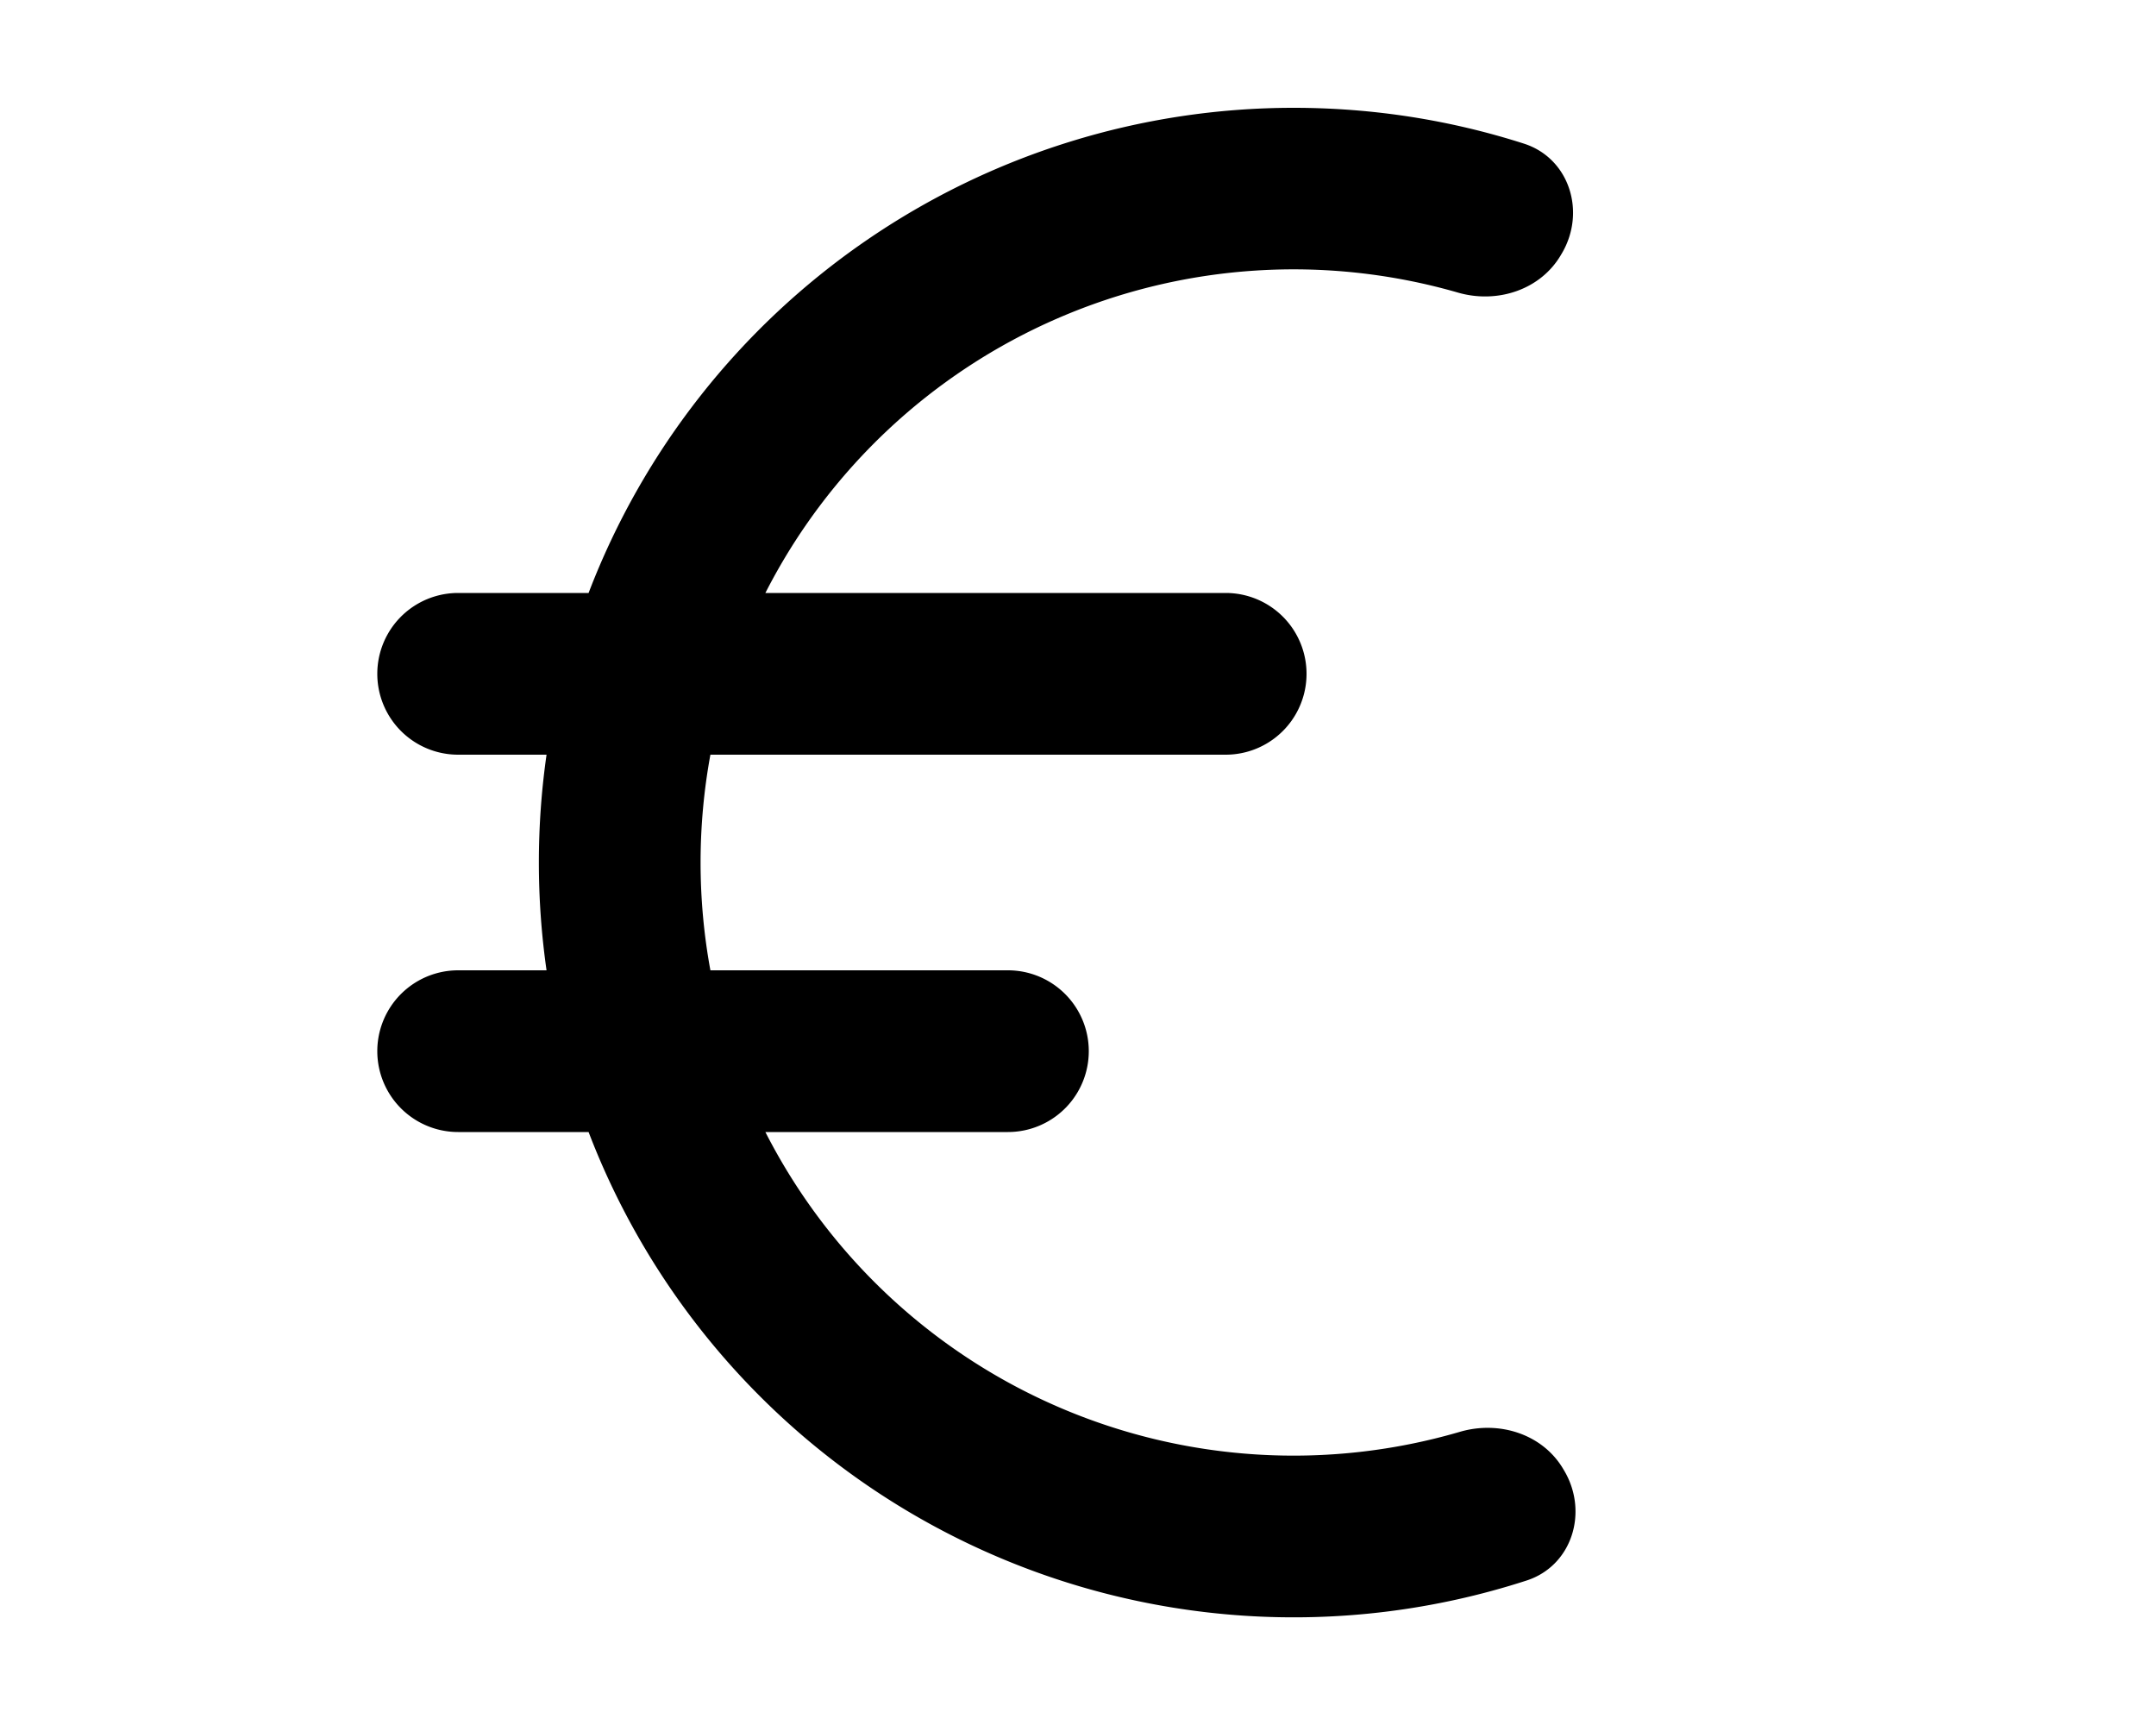<svg xmlns="http://www.w3.org/2000/svg" viewBox="0 0 20 16" fill="currentColor">
  <path d="M12 1c.745 0 1.462.116 2.136.332.421.135.577.629.356 1.012l-.01.017c-.19.328-.593.458-.957.353A5.5 5.5 0 0 0 7.1 5.5h4.27a.75.75 0 1 1 0 1.5H6.59a5.531 5.531 0 0 0 0 2h2.76a.75.75 0 0 1 0 1.5H7.1a5.5 5.5 0 0 0 6.445 2.78c.365-.106.77.023.96.352l.01.017c.22.382.066.875-.354 1.011A7.003 7.003 0 0 1 5.46 10.5H4.25a.75.75 0 0 1 0-1.5h.82a7.059 7.059 0 0 1 0-2h-.82a.75.75 0 0 1 0-1.5h1.21A7.003 7.003 0 0 1 12 1z"/>
</svg>
